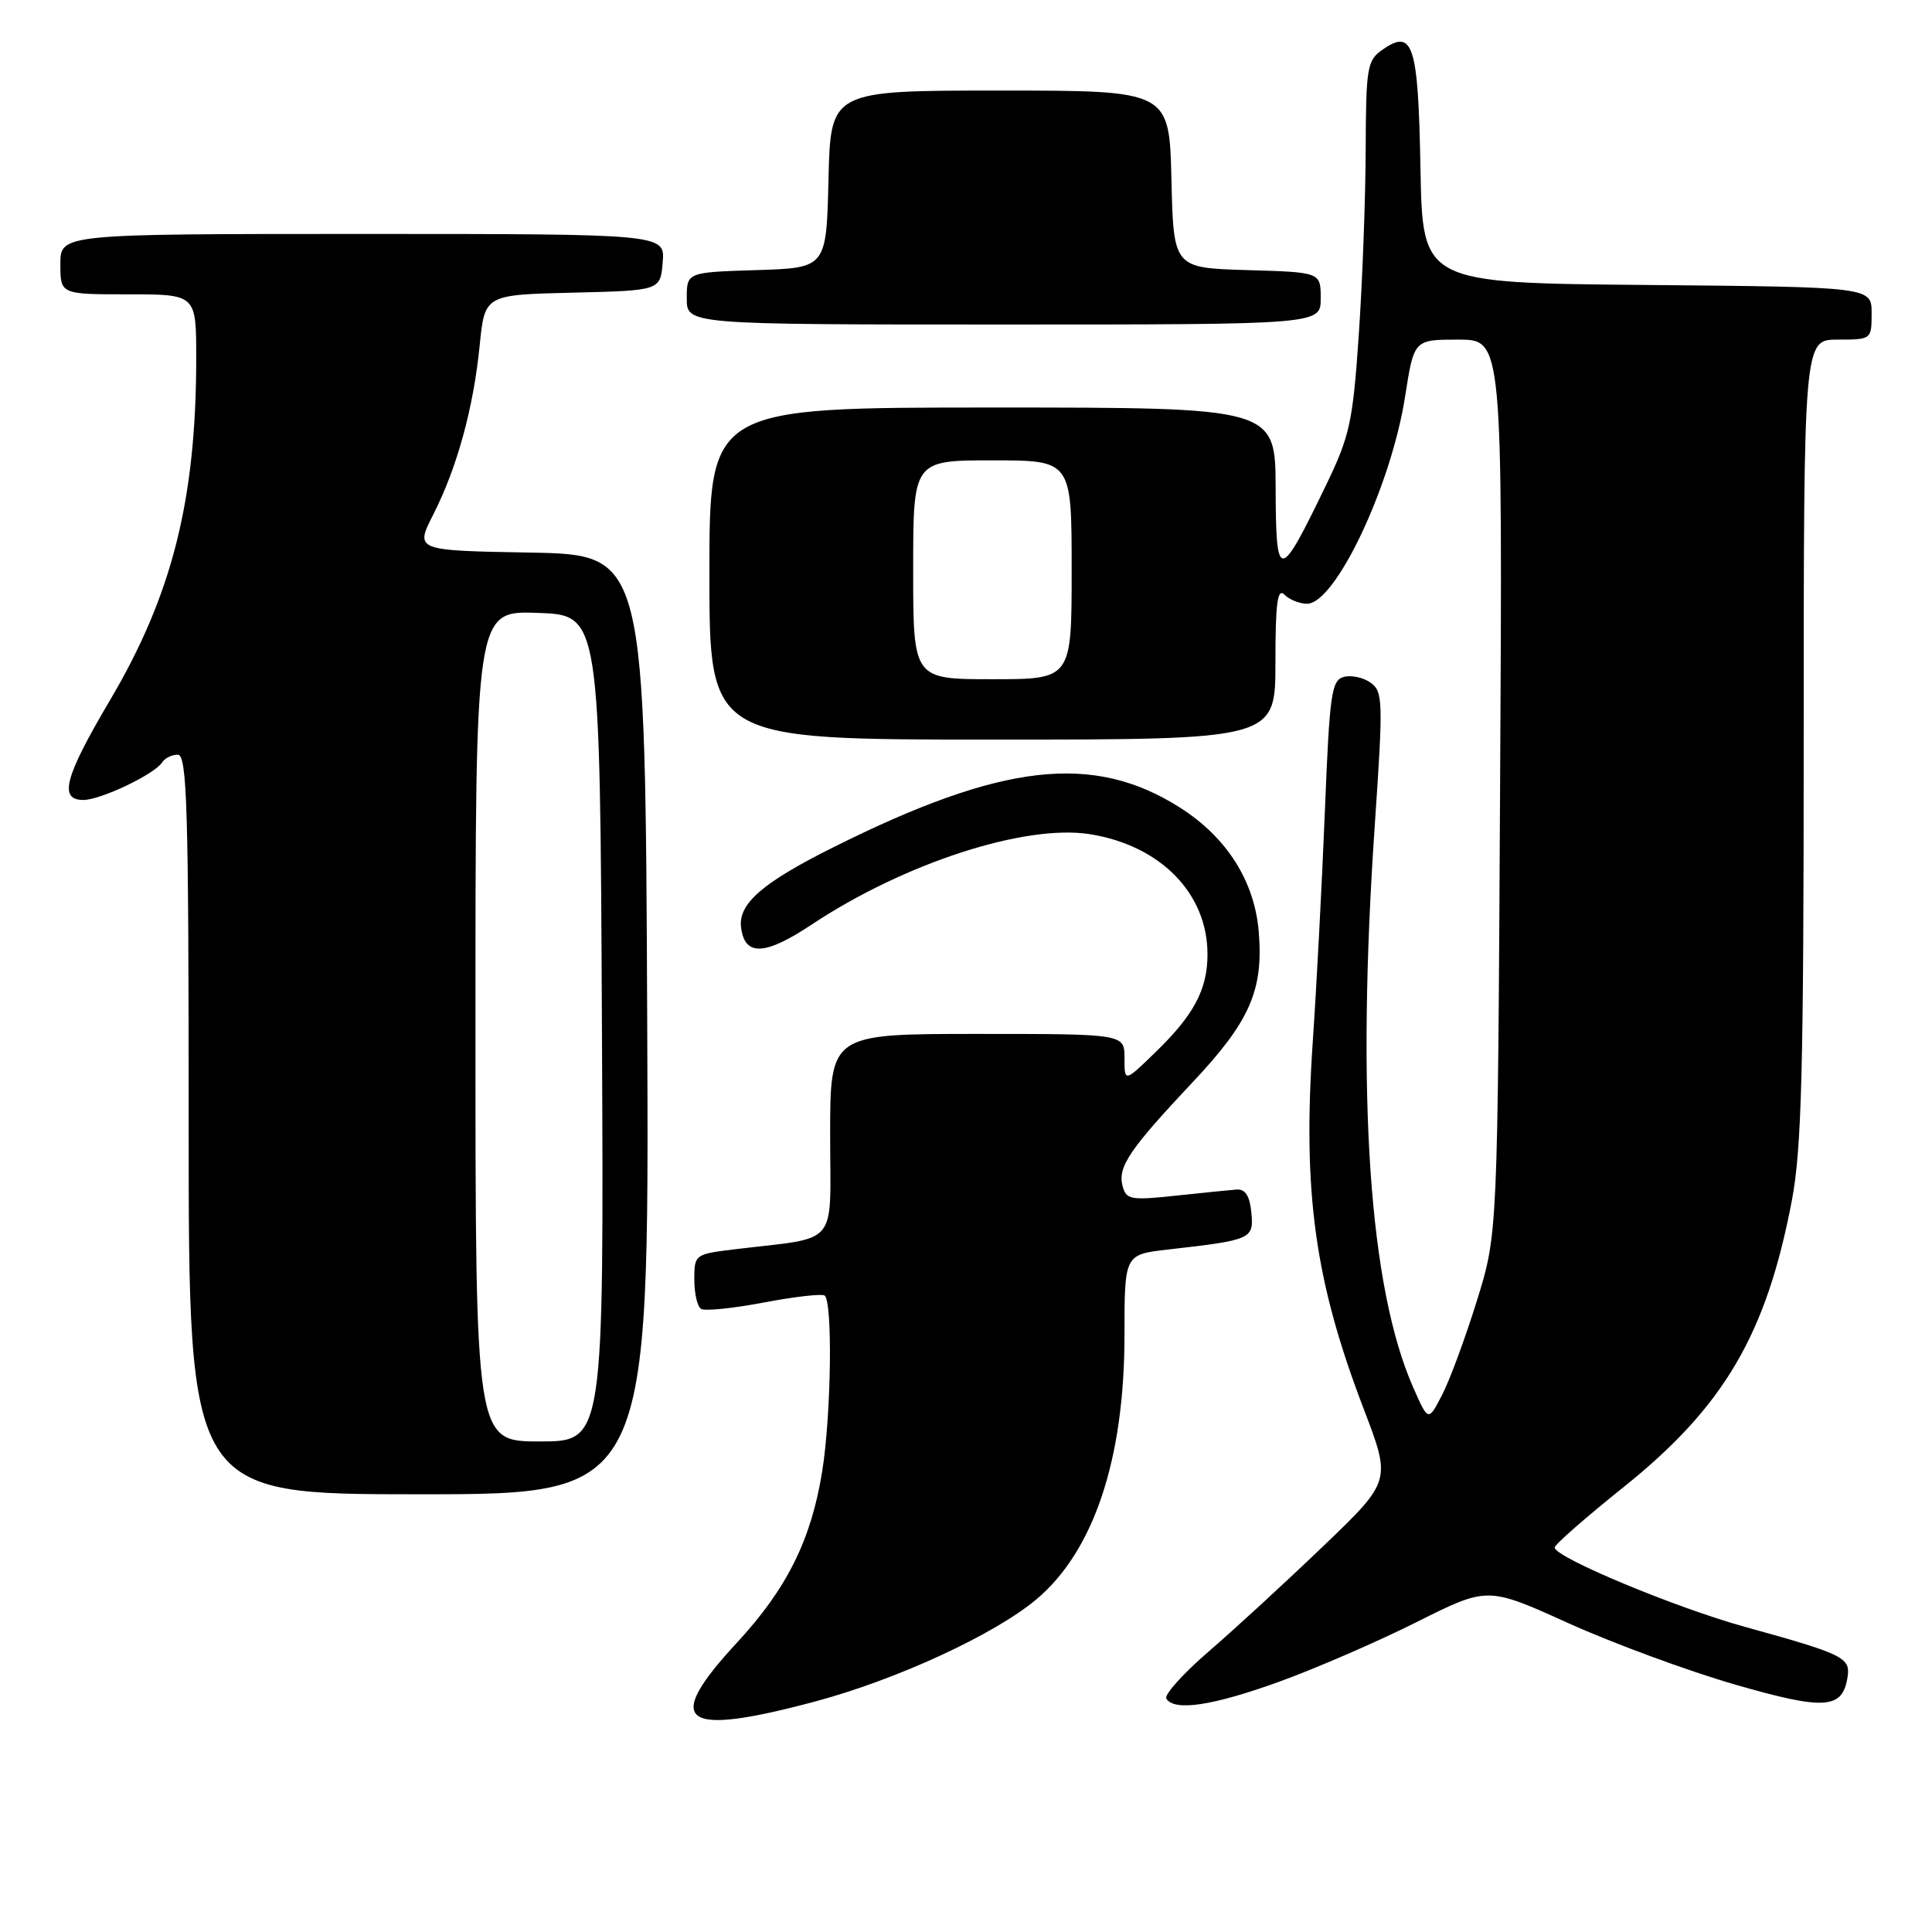 <?xml version="1.0" encoding="UTF-8" standalone="no"?>
<!DOCTYPE svg PUBLIC "-//W3C//DTD SVG 1.1//EN" "http://www.w3.org/Graphics/SVG/1.1/DTD/svg11.dtd" >
<svg xmlns="http://www.w3.org/2000/svg" xmlns:xlink="http://www.w3.org/1999/xlink" version="1.1" viewBox="0 0 256 256">
 <g >
 <path fill="currentColor"
d=" M 108.00 225.46 C 118.80 222.57 131.70 216.62 137.28 211.96 C 144.92 205.58 149.00 193.38 149.00 176.91 C 149.00 166.23 149.00 166.23 154.75 165.57 C 165.87 164.31 166.15 164.18 165.81 160.66 C 165.59 158.44 165.01 157.54 163.84 157.62 C 162.93 157.69 159.28 158.06 155.72 158.44 C 149.80 159.07 149.22 158.96 148.74 157.13 C 148.09 154.62 149.65 152.31 158.06 143.37 C 165.62 135.33 167.43 131.20 166.79 123.45 C 166.23 116.74 162.54 110.94 156.35 107.01 C 144.87 99.72 132.79 101.10 110.50 112.23 C 101.07 116.93 97.83 119.73 98.19 122.84 C 98.65 126.74 101.32 126.65 107.52 122.53 C 119.83 114.36 135.85 109.16 144.45 110.54 C 153.79 112.04 160.00 118.39 160.00 126.45 C 160.00 131.11 158.19 134.51 153.08 139.45 C 149.00 143.41 149.00 143.41 149.00 140.20 C 149.00 137.00 149.00 137.00 129.50 137.00 C 110.00 137.00 110.00 137.00 110.00 150.41 C 110.00 165.49 111.39 163.84 97.25 165.55 C 92.09 166.18 92.00 166.24 92.00 169.53 C 92.00 171.38 92.40 173.13 92.90 173.44 C 93.39 173.74 97.11 173.37 101.15 172.60 C 105.19 171.83 108.84 171.41 109.25 171.66 C 110.35 172.33 110.15 187.47 108.94 195.00 C 107.48 204.05 104.26 210.52 97.66 217.65 C 87.77 228.33 90.25 230.20 108.00 225.46 Z  M 169.65 222.78 C 174.52 221.01 182.69 217.46 187.80 214.89 C 197.11 210.23 197.11 210.23 207.80 215.07 C 213.69 217.73 223.58 221.38 229.79 223.18 C 241.83 226.66 244.17 226.50 244.82 222.16 C 245.19 219.63 244.21 219.16 231.22 215.57 C 222.02 213.03 206.00 206.35 206.00 205.05 C 206.00 204.67 210.08 201.10 215.07 197.10 C 228.44 186.40 234.06 176.84 237.44 159.02 C 238.73 152.20 239.00 141.68 239.00 97.89 C 239.00 45.00 239.00 45.00 243.50 45.00 C 247.97 45.00 248.00 44.98 248.00 41.51 C 248.00 38.03 248.00 38.03 218.25 37.76 C 188.50 37.50 188.50 37.50 188.22 22.35 C 187.92 5.85 187.25 3.74 183.18 6.59 C 181.15 8.00 181.00 8.94 180.96 19.81 C 180.94 26.24 180.53 37.26 180.05 44.30 C 179.26 55.92 178.86 57.76 175.70 64.30 C 169.50 77.14 169.07 77.17 169.03 64.75 C 169.00 54.00 169.00 54.00 131.50 54.00 C 94.00 54.00 94.00 54.00 94.00 76.00 C 94.00 98.00 94.00 98.00 131.50 98.00 C 169.00 98.00 169.00 98.00 169.00 87.80 C 169.00 79.87 169.27 77.87 170.20 78.80 C 170.86 79.46 172.20 80.00 173.19 80.00 C 176.95 80.00 184.35 64.36 186.19 52.50 C 187.36 45.00 187.36 45.00 193.23 45.00 C 199.10 45.00 199.10 45.00 198.77 104.25 C 198.45 163.50 198.45 163.50 195.70 172.34 C 194.19 177.20 192.13 182.80 191.11 184.78 C 189.26 188.38 189.26 188.38 187.28 183.90 C 181.42 170.65 179.69 145.32 182.18 109.12 C 183.28 92.98 183.25 91.65 181.64 90.48 C 180.69 89.78 179.08 89.43 178.08 89.69 C 176.43 90.12 176.18 91.87 175.56 107.33 C 175.18 116.78 174.46 130.58 173.95 138.01 C 172.59 158.04 174.21 169.73 180.69 186.67 C 184.35 196.23 184.35 196.23 175.35 204.86 C 170.40 209.61 163.56 215.90 160.16 218.83 C 156.76 221.76 154.24 224.57 154.55 225.08 C 155.61 226.80 160.77 226.01 169.65 222.78 Z  M 85.76 135.75 C 85.50 73.50 85.50 73.50 70.25 73.22 C 54.99 72.95 54.99 72.95 57.41 68.18 C 60.58 61.93 62.73 54.08 63.56 45.78 C 64.23 39.06 64.23 39.06 75.86 38.78 C 87.50 38.50 87.50 38.50 87.81 34.75 C 88.12 31.00 88.12 31.00 48.06 31.00 C 8.00 31.00 8.00 31.00 8.00 35.00 C 8.00 39.00 8.00 39.00 17.00 39.00 C 26.00 39.00 26.00 39.00 26.00 47.43 C 26.00 66.22 22.81 78.87 14.53 92.86 C 8.56 102.97 7.75 106.00 11.04 106.00 C 13.34 106.00 20.53 102.57 21.49 101.01 C 21.84 100.46 22.77 100.00 23.56 100.00 C 24.79 100.00 25.00 107.00 25.00 149.00 C 25.00 198.00 25.00 198.00 55.51 198.00 C 86.02 198.00 86.02 198.00 85.76 135.75 Z  M 175.00 39.54 C 175.00 36.07 175.00 36.07 165.25 35.79 C 155.50 35.50 155.50 35.50 155.22 23.75 C 154.94 12.00 154.94 12.00 132.50 12.00 C 110.06 12.00 110.06 12.00 109.78 23.75 C 109.50 35.50 109.50 35.50 100.25 35.79 C 91.00 36.08 91.00 36.08 91.00 39.54 C 91.00 43.00 91.00 43.00 133.00 43.00 C 175.00 43.00 175.00 43.00 175.00 39.54 Z  M 121.00 75.50 C 121.00 61.00 121.00 61.00 131.50 61.00 C 142.00 61.00 142.00 61.00 142.00 75.50 C 142.00 90.00 142.00 90.00 131.50 90.00 C 121.00 90.00 121.00 90.00 121.00 75.50 Z  M 63.00 135.96 C 63.00 80.92 63.00 80.92 71.25 81.21 C 79.50 81.50 79.50 81.50 79.76 136.25 C 80.02 191.00 80.02 191.00 71.51 191.00 C 63.00 191.00 63.00 191.00 63.00 135.96 Z "/>
</g>
</svg>